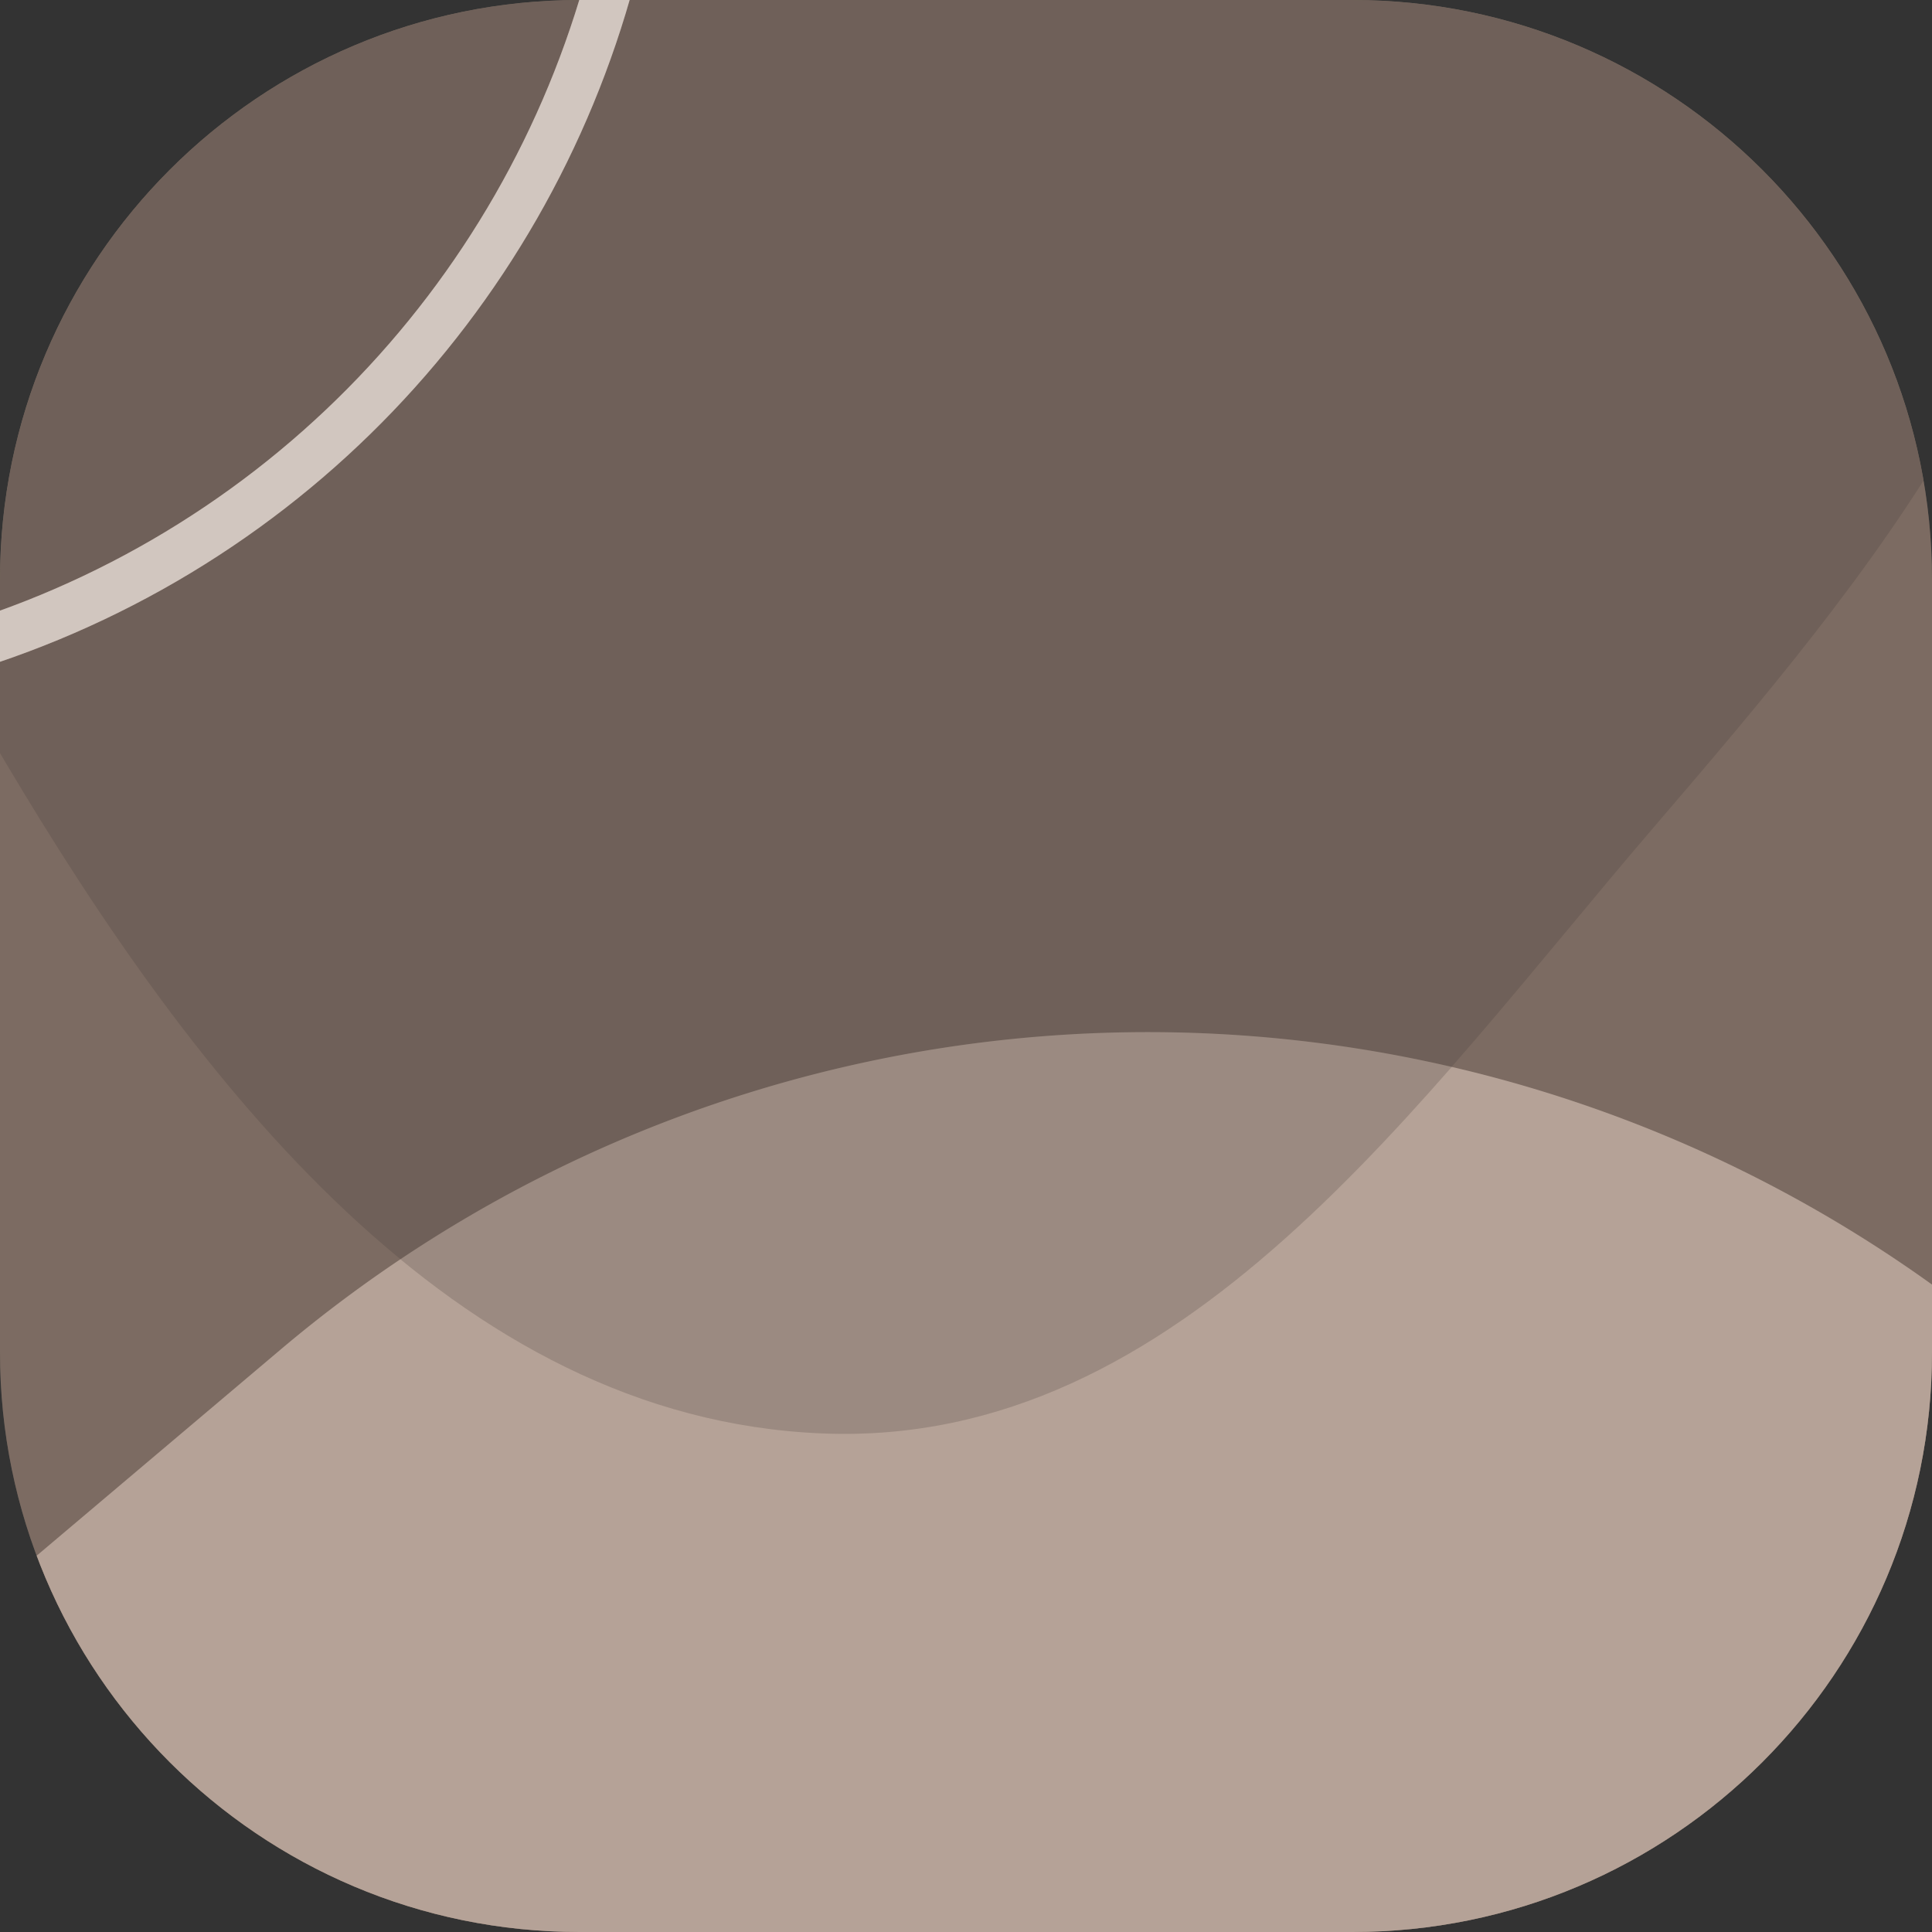 <svg xmlns="http://www.w3.org/2000/svg" fill="none" viewBox="0 0 40 40">
  <rect x="0" y="0" width="40" height="40" fill="#333333" stroke="none"/>
  <g clip-path="url(#clip0_95_23599)">
    <g clip-path="url(#clip1_95_23599)">
      <path fill="#A79184" d="M-43 0H82v40H-43z"/>
      <path fill="#000" fill-opacity=".26" d="M-43 0H82v40H-43z"/>
      <path fill="#A79184" d="M5.811 27.94l-17.087 14.441H50.75l-.186-.668A27.82 27.82 0 005.81 27.941z"/>
      <path fill="#fff" fill-opacity=".16" d="M5.811 27.94l-17.087 14.441H50.75l-.186-.668A27.82 27.82 0 005.81 27.941z"/>
      <g opacity=".24" style="mix-blend-mode:multiply">
        <path fill="#A79184" fill-rule="evenodd" d="M10.214-20.25c7.09-3.196 15.465-3.95 22.171.043C39.063-16.231 42.69-8.485 43.078-.68c.347 6.985-4.308 12.528-8.836 17.807-4.874 5.68-9.758 12.85-17.21 12.551C9.389 29.372 4.03 22.39.096 15.758-3.519 9.665-4.992 2.597-3.076-4.221c1.983-7.056 6.656-13.037 13.29-16.027z" clip-rule="evenodd"/>
        <path fill="#000" fill-opacity=".56" fill-rule="evenodd" d="M10.214-20.25c7.09-3.196 15.465-3.95 22.171.043C39.063-16.231 42.69-8.485 43.078-.68c.347 6.985-4.308 12.528-8.836 17.807-4.874 5.68-9.758 12.85-17.21 12.551C9.389 29.372 4.03 22.39.096 15.758-3.519 9.665-4.992 2.597-3.076-4.221c1.983-7.056 6.656-13.037 13.29-16.027z" clip-rule="evenodd"/>
      </g>
      <g>
        <ellipse cx="-6.542" cy="-5.714" stroke="#A79184" rx="19.886" ry="20"/>
        <ellipse cx="-6.542" cy="-5.714" stroke="#fff" stroke-opacity=".48" rx="19.886" ry="20"/>
      </g>
    </g>
  </g>
  <defs>
    <clipPath id="clip0_95_23599">
      <path fill="#fff" d="M0 12C0 5.373 5.373 0 12 0h16c6.627 0 12 5.373 12 12v16c0 6.627-5.373 12-12 12H12C5.373 40 0 34.627 0 28V12z"/>
    </clipPath>
    <clipPath id="clip1_95_23599">
      <path fill="#fff" d="M0 0h125v40H0z" transform="translate(-43)"/>
    </clipPath>
  </defs>
</svg>
